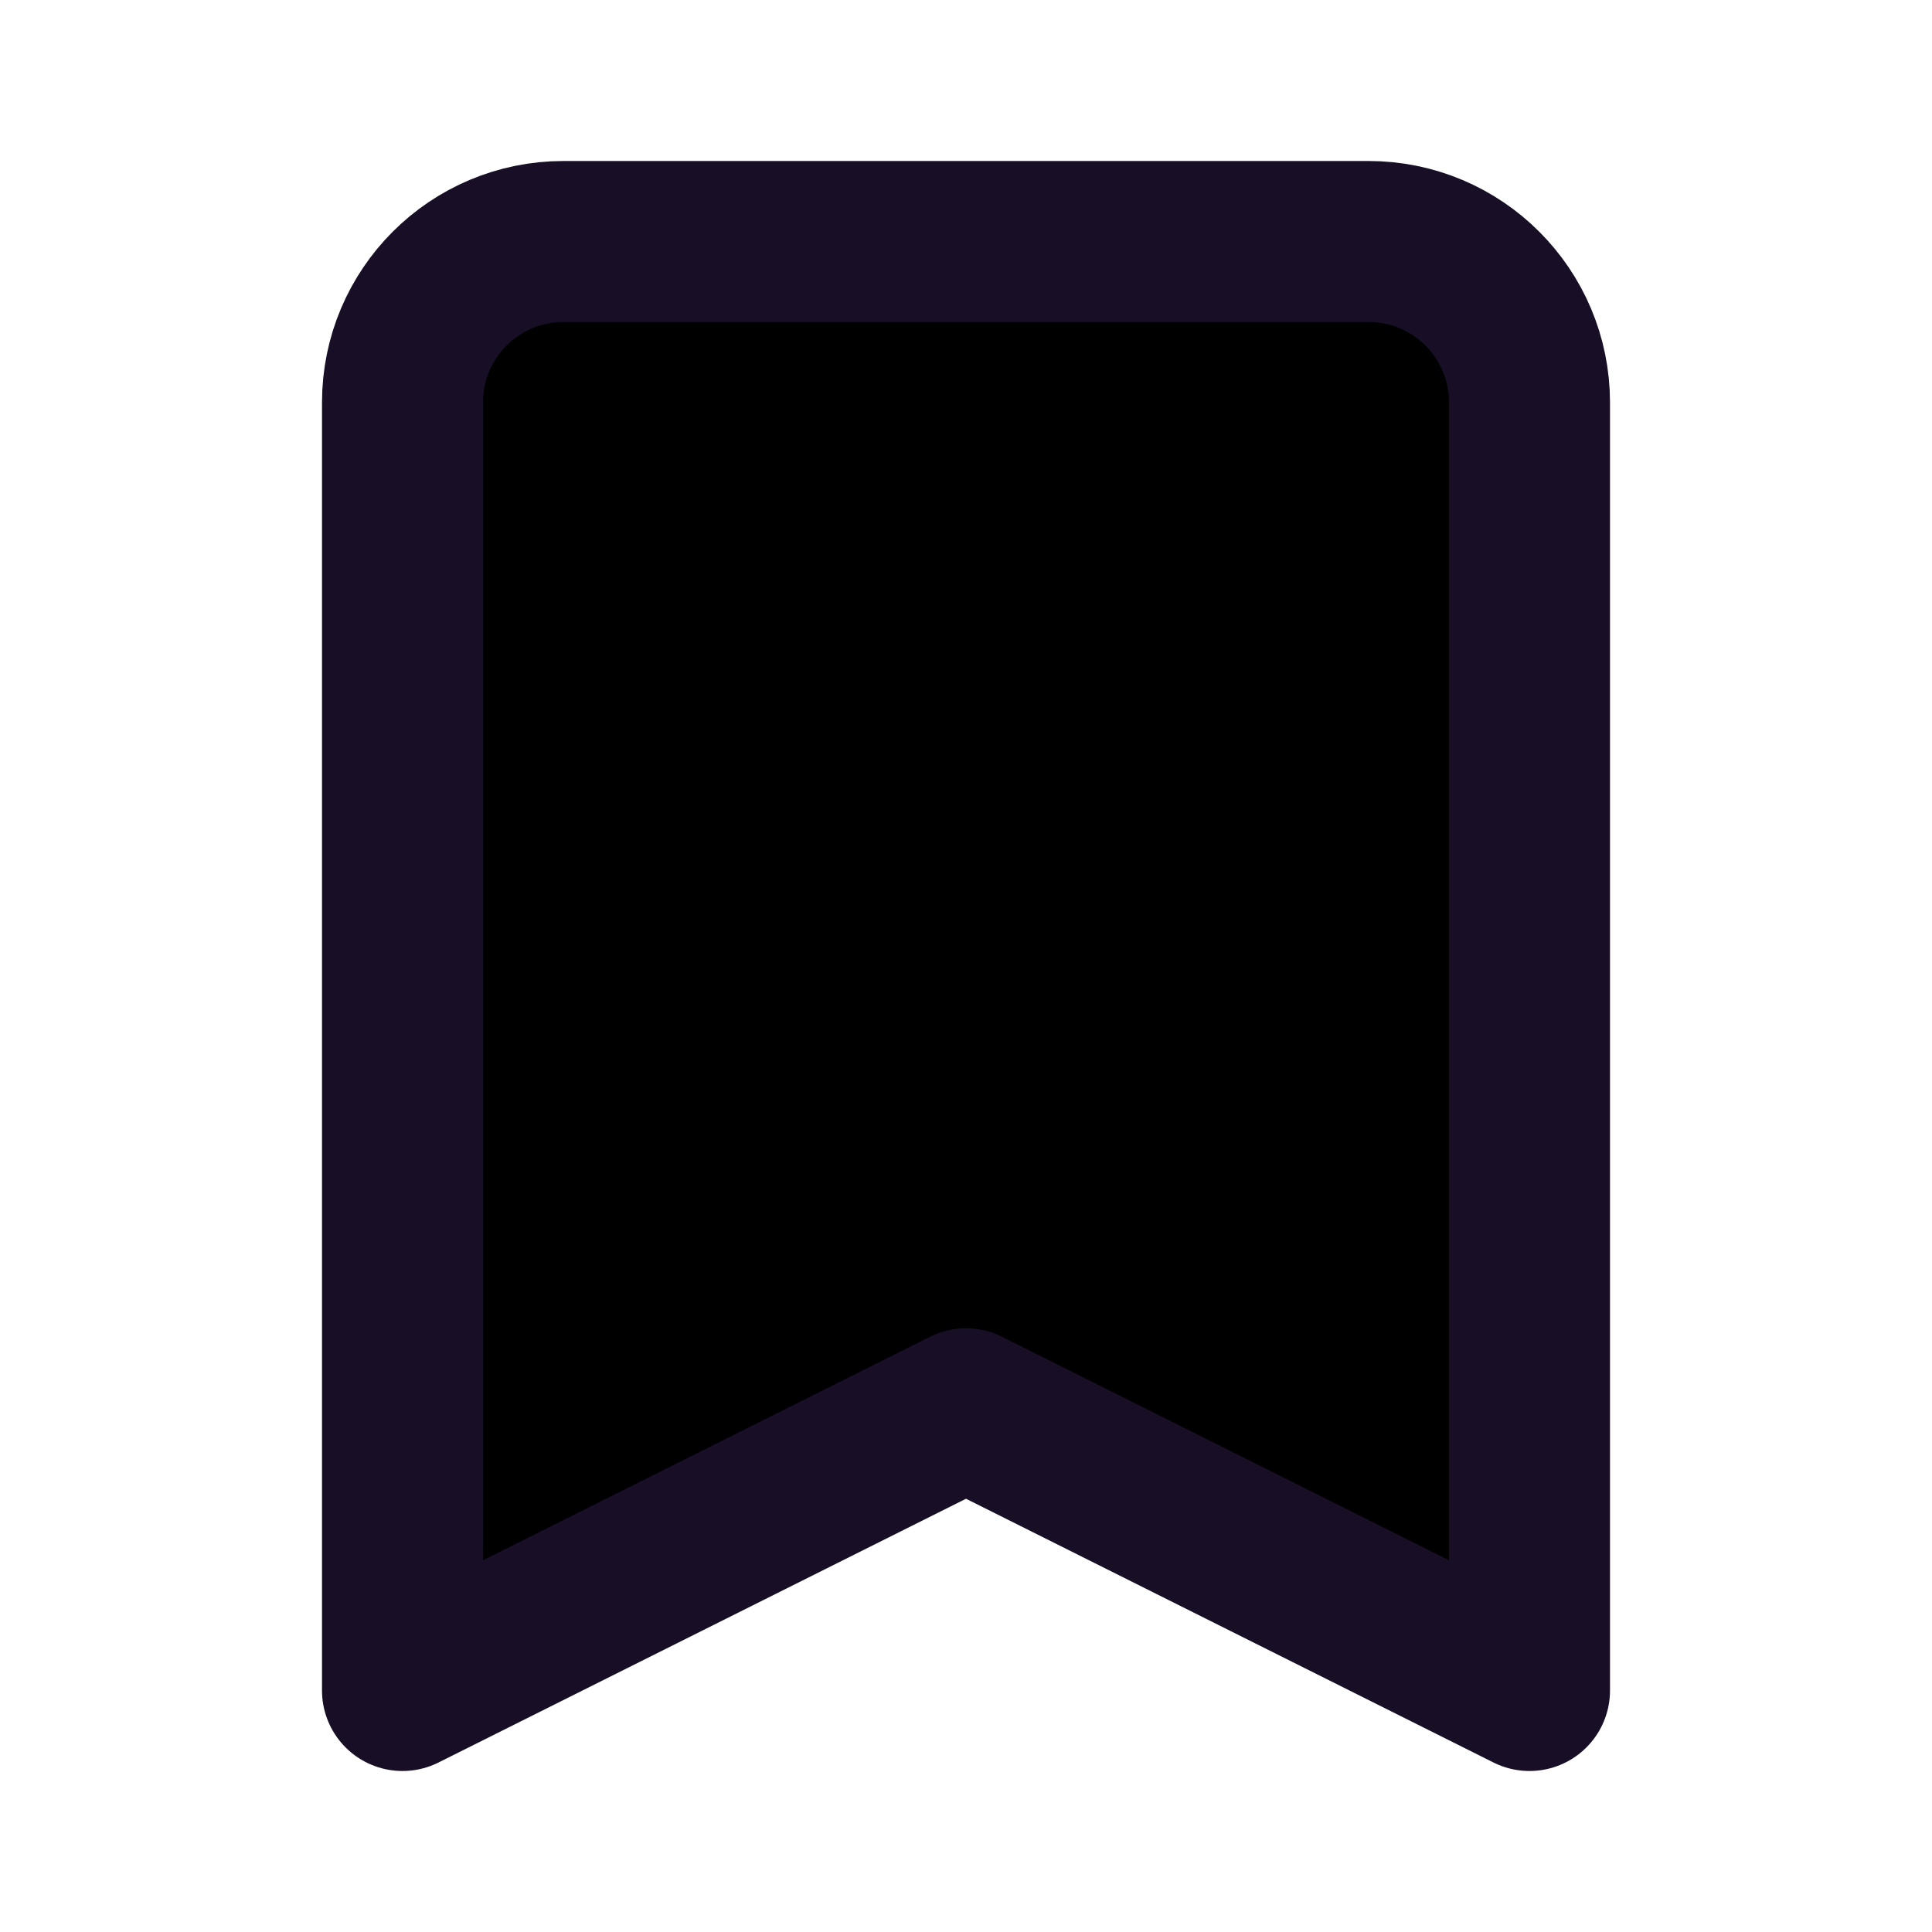 <svg width="24" height="24" viewBox="0 0 24 24" fill="fill" xmlns="http://www.w3.org/2000/svg">
<path d="M5 5C5 3.895 5.895 3 7 3H17C18.105 3 19 3.895 19 5V21L12 17.5L5 21V5Z" stroke="#180E25" stroke-width="2" stroke-linecap="round" stroke-linejoin="round"/>
</svg>
